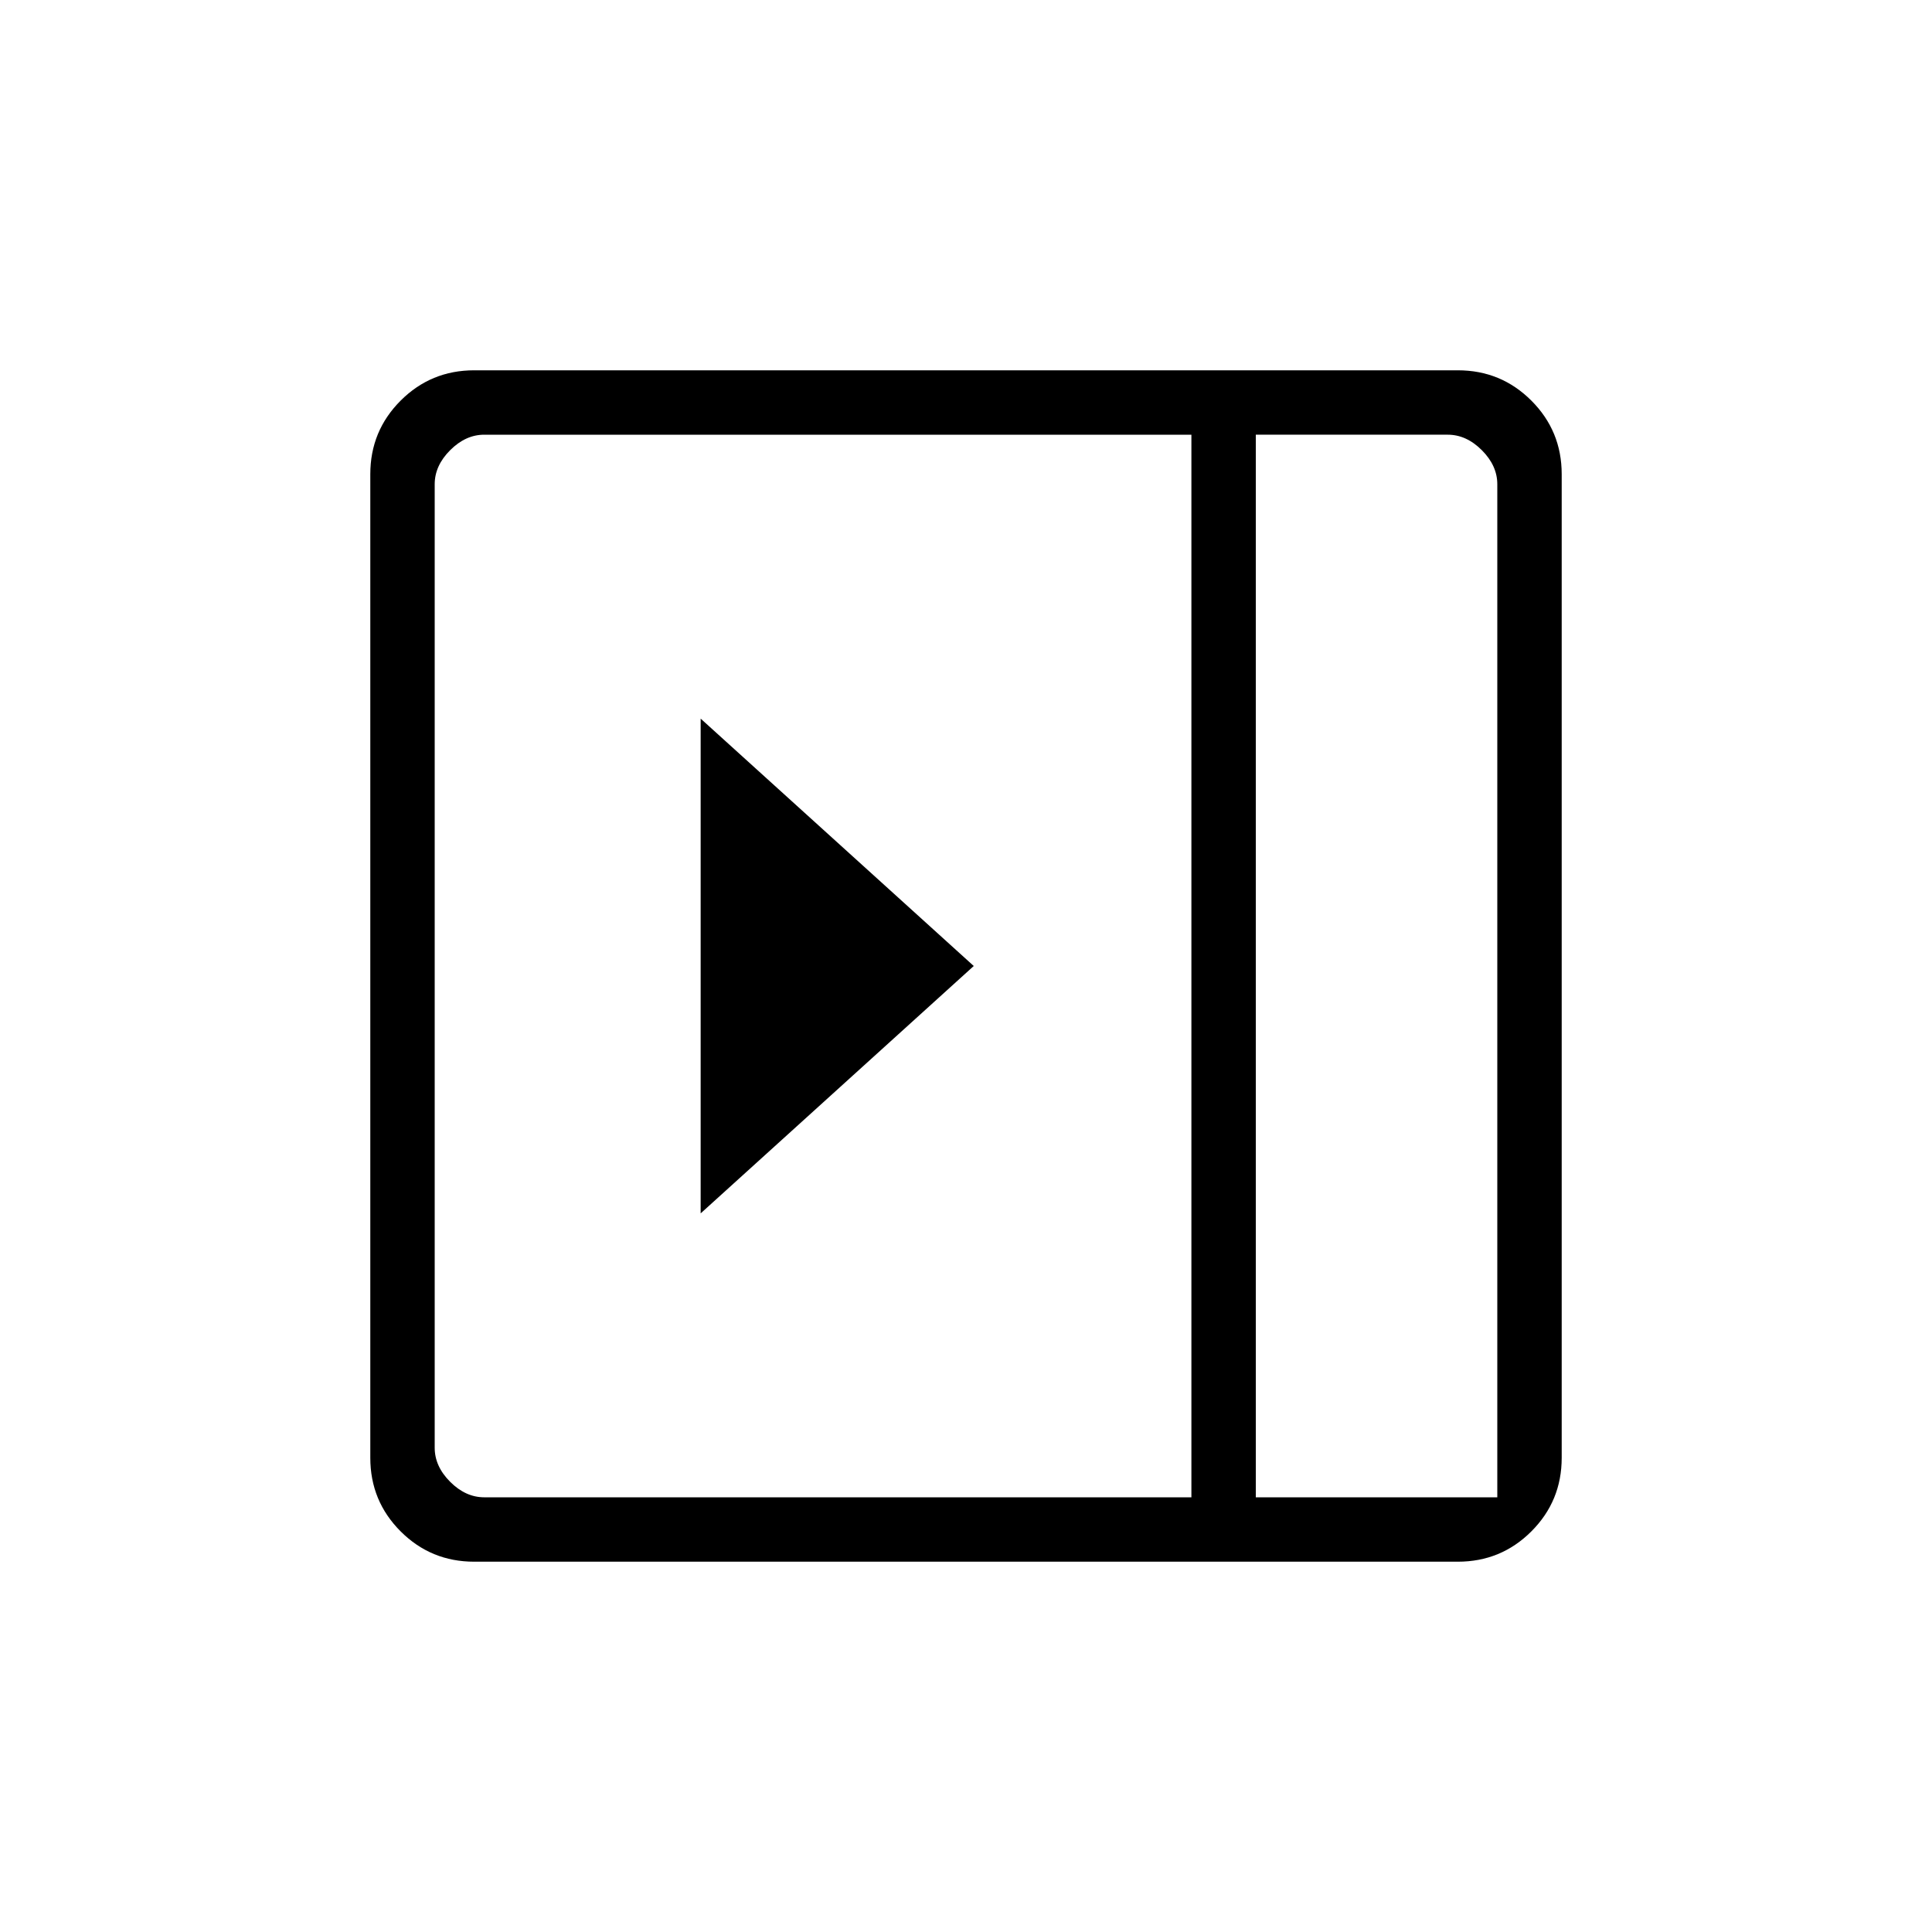<svg xmlns="http://www.w3.org/2000/svg" height="20" viewBox="0 -960 960 960" width="20"><path d="M348.15-602.92v245.84L483.85-480l-135.7-122.92ZM235.62-184q-21.49 0-36.55-15.07Q184-214.13 184-235.62v-488.76q0-21.49 15.07-36.55Q214.13-776 235.62-776h488.76q21.49 0 36.55 15.07Q776-745.87 776-724.38v488.76q0 21.49-15.07 36.55Q745.87-184 724.38-184H235.62ZM624-216h120v-503.38q0-9.24-7.69-16.93-7.69-7.69-16.93-7.69H624v528Zm-32 0v-528H240.62q-9.24 0-16.93 7.69-7.69 7.69-7.69 16.93v478.76q0 9.24 7.69 16.93 7.69 7.69 16.93 7.69H592Zm32 0h120-120Z"/></svg>